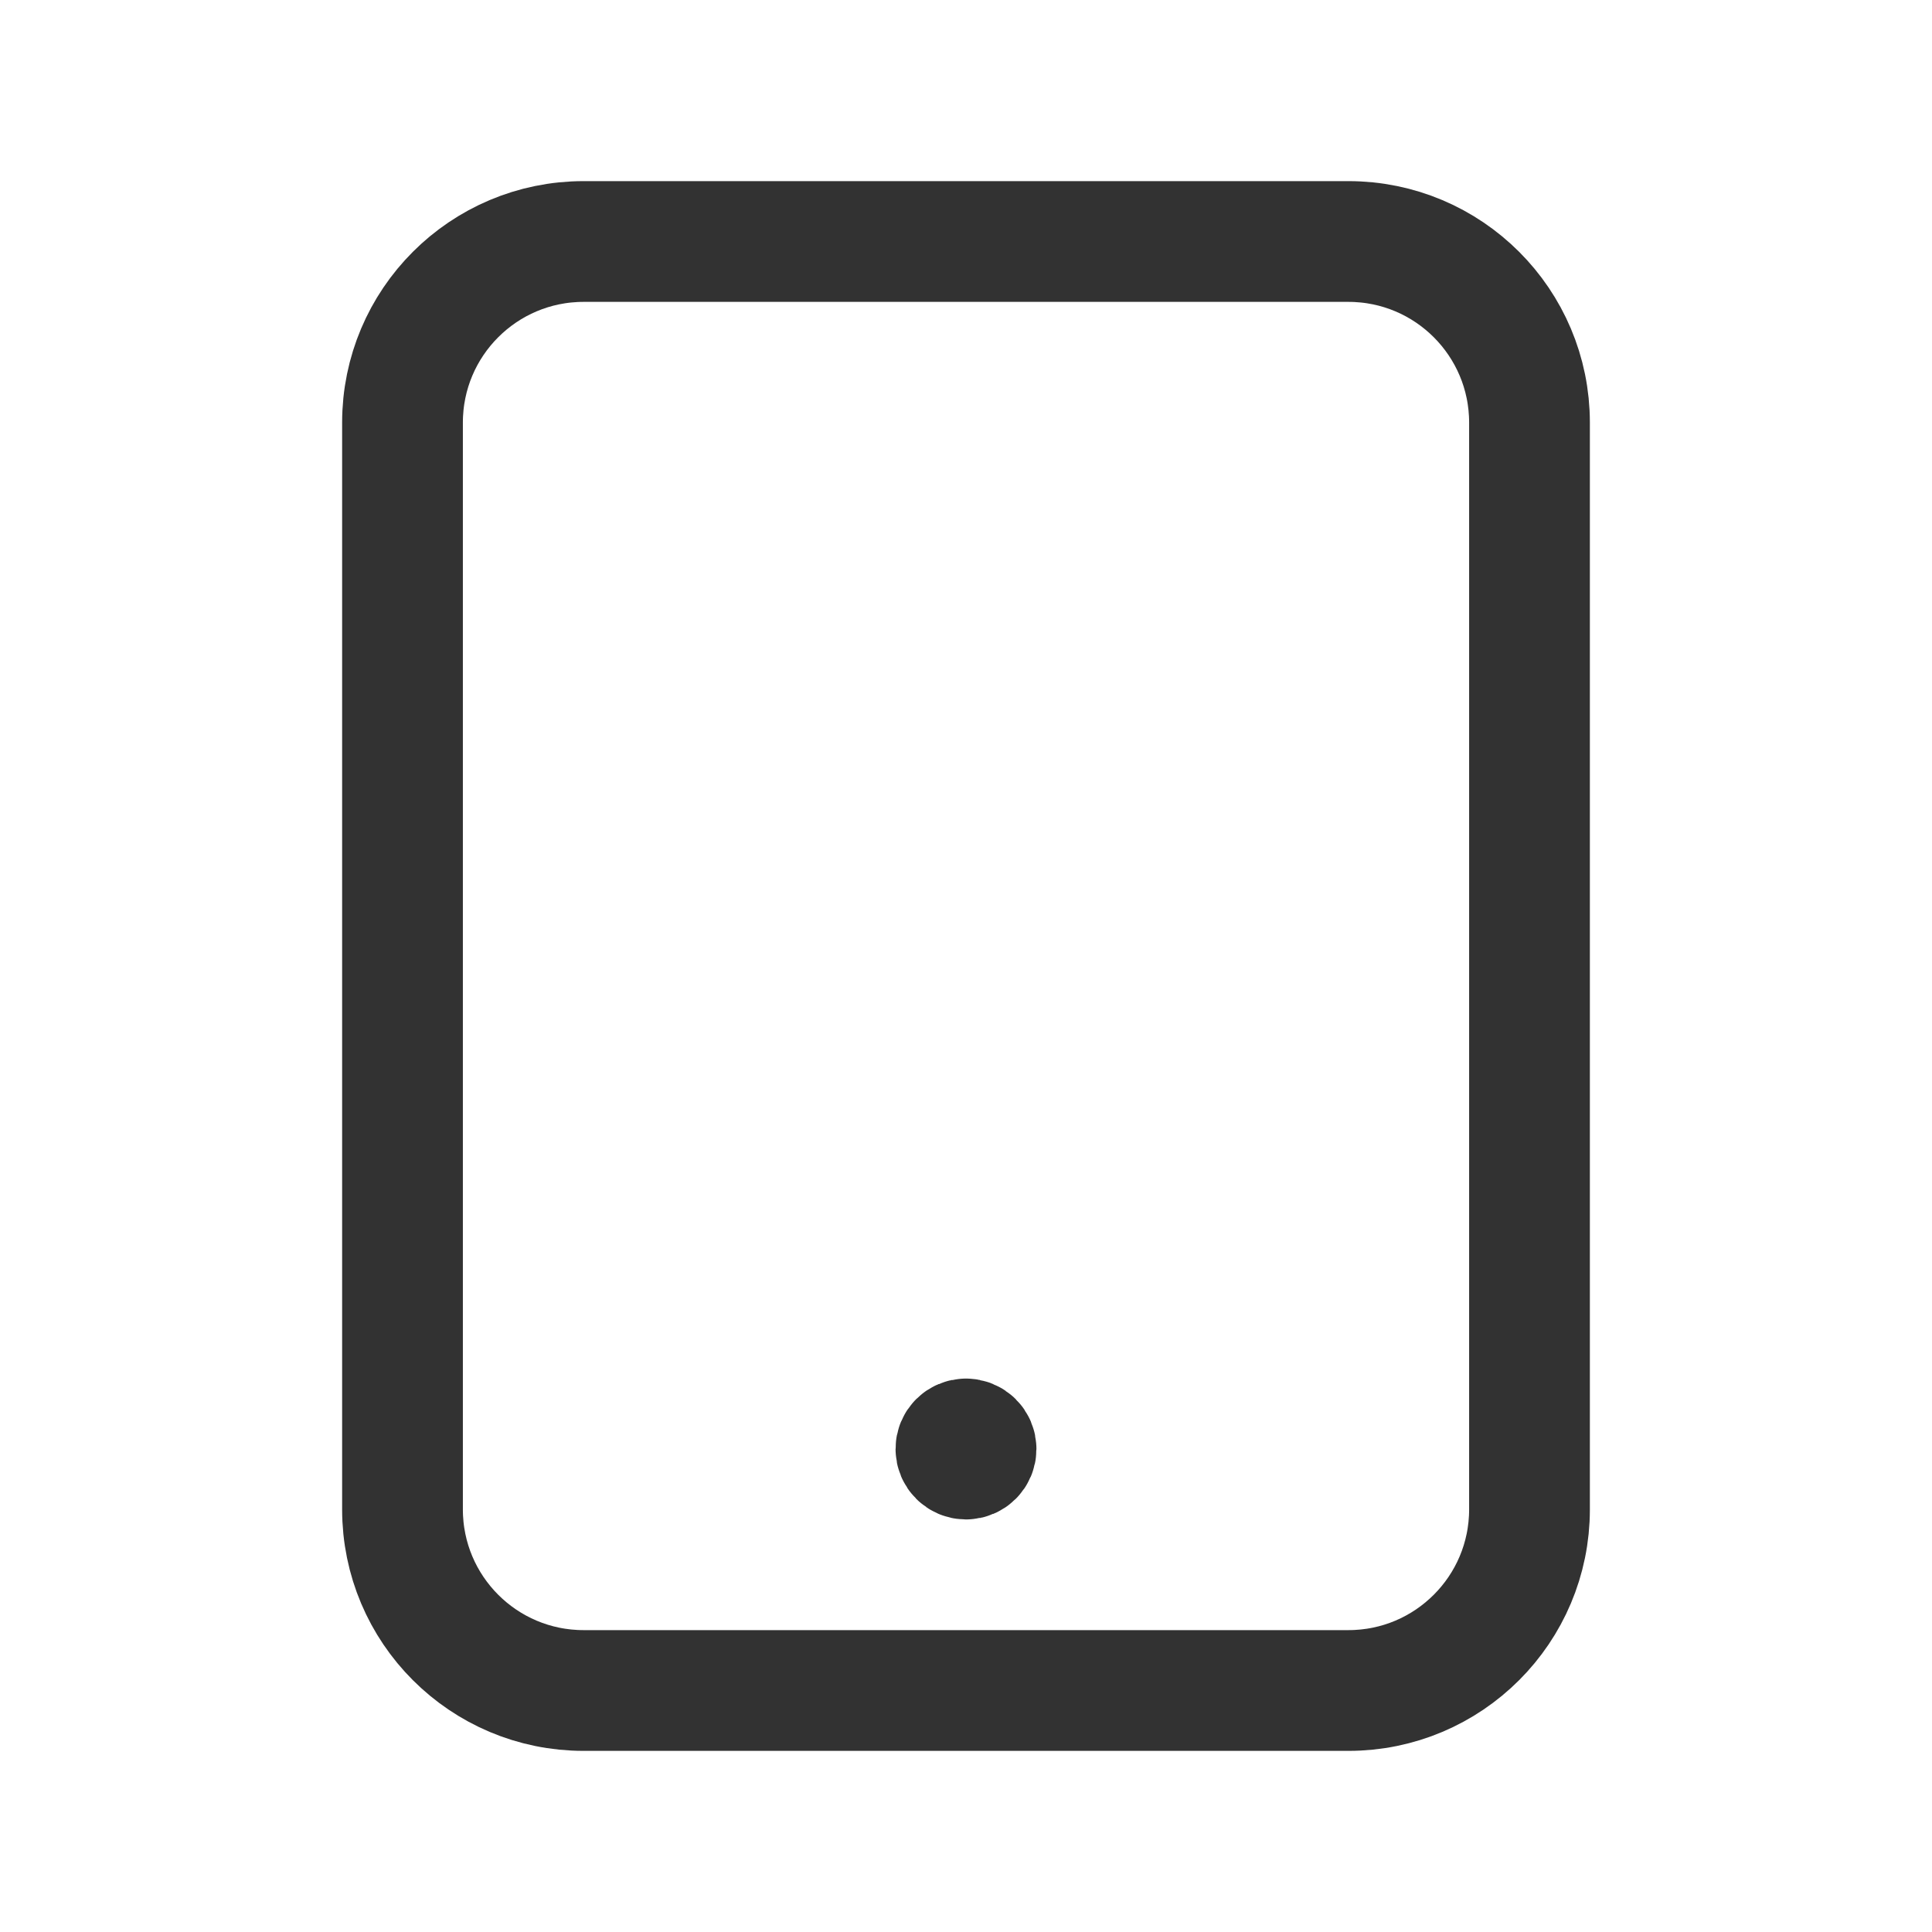 <?xml version="1.0" encoding="utf-8"?>
<!-- Generator: Adobe Illustrator 24.0.2, SVG Export Plug-In . SVG Version: 6.00 Build 0)  -->
<svg version="1.1" id="Layer_1" xmlns="http://www.w3.org/2000/svg" xmlns:xlink="http://www.w3.org/1999/xlink" x="0px" y="0px"
	 width="24px" height="24px" viewBox="0 0 24 24" enable-background="new 0 0 24 24" xml:space="preserve">
<g>
	<g>
		<path fill="none" stroke="#323232" stroke-width="1.5" stroke-linecap="round" stroke-linejoin="round" d="M19,18.75V5.25
			C19,4.007,17.993,3,16.75,3h-9.5C6.007,3,5,4.007,5,5.25v13.5C5,19.993,6.007,21,7.25,21h9.5C17.993,21,19,19.993,19,18.75z"/>
		<path fill="none" stroke="#323232" stroke-width="1.5" stroke-linecap="round" stroke-linejoin="round" d="M11.999,17.875
			c-0.069,0-0.125,0.056-0.124,0.125c0,0.069,0.056,0.125,0.125,0.125s0.125-0.056,0.125-0.125
			C12.125,17.931,12.069,17.875,11.999,17.875"/>
	</g>
	<g>
		<path fill="none" d="M0,0h24v24H0V0z"/>
	</g>
</g>
</svg>
